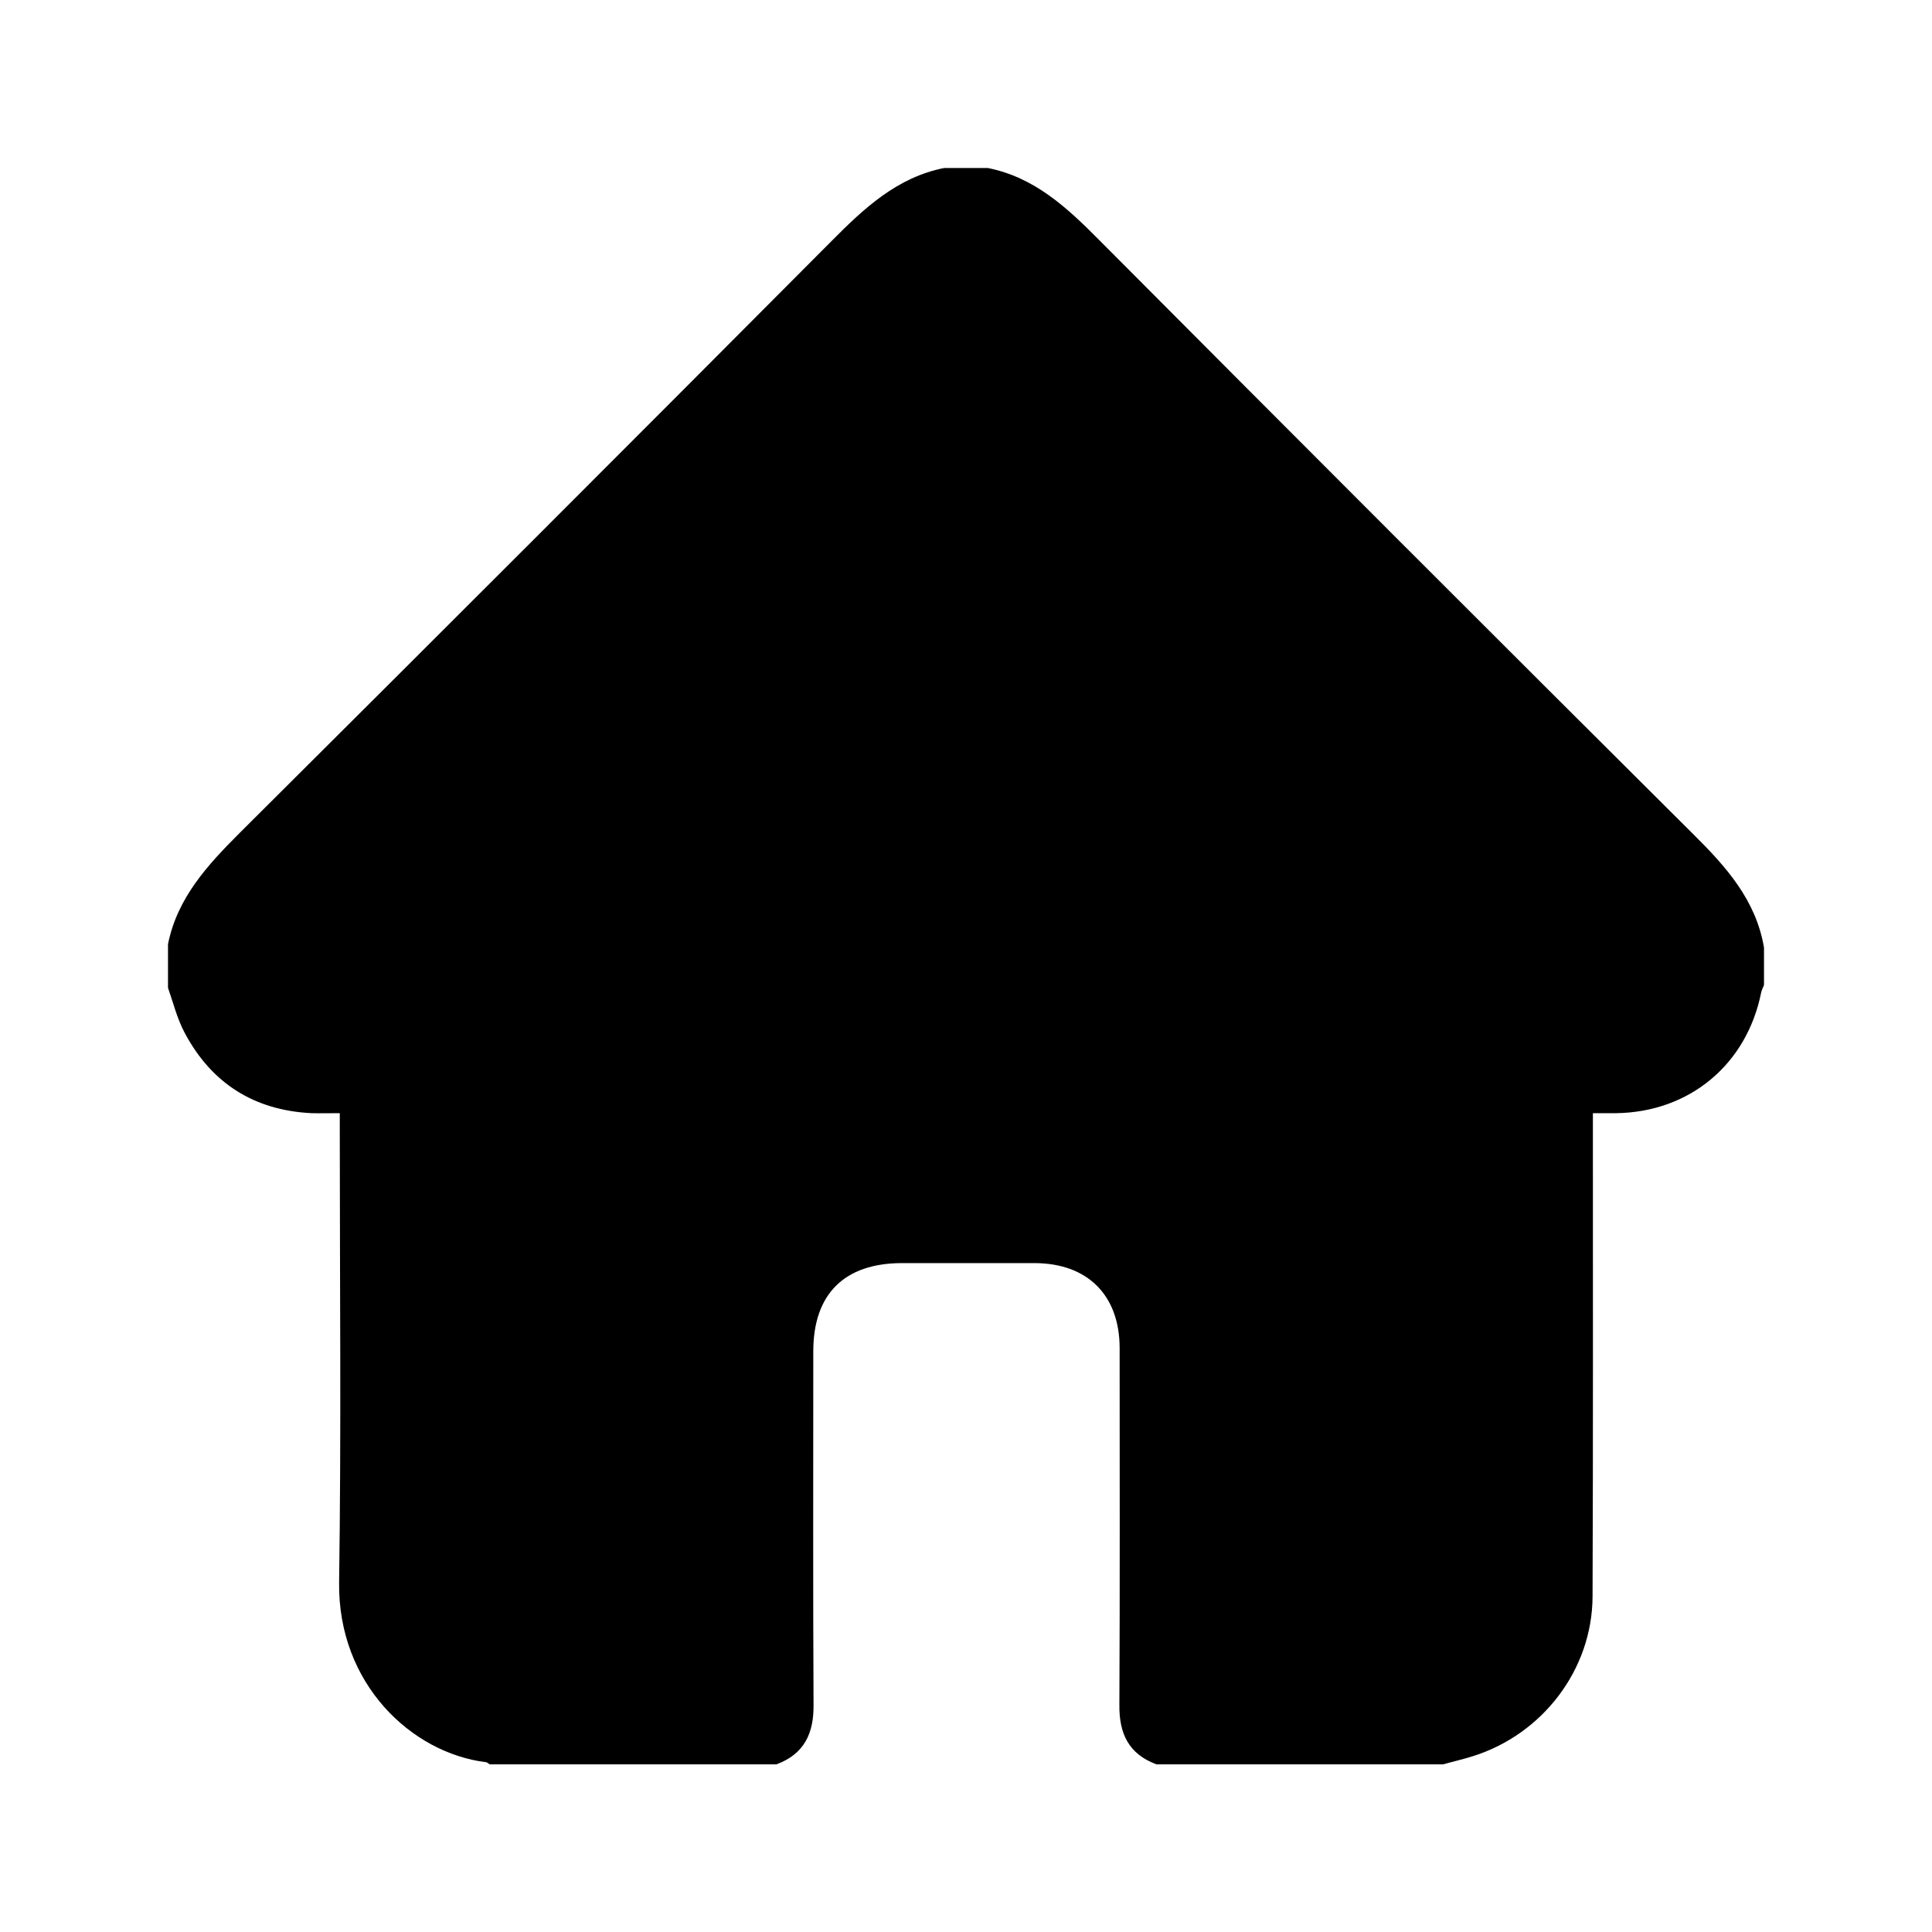 <svg width="23" height="23" viewBox="0 0 23 23" fill="none" xmlns="http://www.w3.org/2000/svg">
<path d="M2 11.76C2 11.585 2 11.415 2 11.24C2.111 10.687 2.471 10.298 2.857 9.912C5.21 7.57 7.559 5.221 9.901 2.868C10.287 2.479 10.68 2.111 11.24 2C11.415 2 11.585 2 11.76 2C12.316 2.111 12.702 2.471 13.085 2.857C15.434 5.217 17.79 7.574 20.154 9.927C20.547 10.316 20.904 10.713 21 11.281C21 11.43 21 11.578 21 11.726C20.989 11.756 20.974 11.782 20.967 11.812C20.796 12.673 20.113 13.24 19.241 13.252C19.152 13.252 19.063 13.252 18.963 13.252C18.963 13.355 18.963 13.43 18.963 13.5C18.963 15.337 18.966 17.17 18.959 19.007C18.955 19.879 18.361 20.648 17.534 20.907C17.419 20.944 17.3 20.97 17.181 21.004C16.042 21.004 14.907 21.004 13.767 21.004C13.437 20.881 13.322 20.64 13.326 20.295C13.333 18.881 13.329 17.467 13.329 16.05C13.329 15.419 12.947 15.037 12.313 15.037C11.79 15.037 11.262 15.037 10.739 15.037C10.053 15.037 9.682 15.404 9.682 16.087C9.682 17.489 9.678 18.892 9.685 20.295C9.689 20.636 9.574 20.881 9.244 21.004C8.104 21.004 6.969 21.004 5.83 21.004C5.815 20.996 5.8 20.978 5.781 20.978C4.895 20.866 4.022 20.043 4.037 18.84C4.063 17.055 4.045 15.267 4.045 13.482C4.045 13.411 4.045 13.337 4.045 13.252C3.915 13.252 3.811 13.255 3.707 13.252C3.028 13.218 2.52 12.899 2.2 12.298C2.108 12.127 2.063 11.938 2 11.76Z" fill="currentcolor"/>
</svg>
